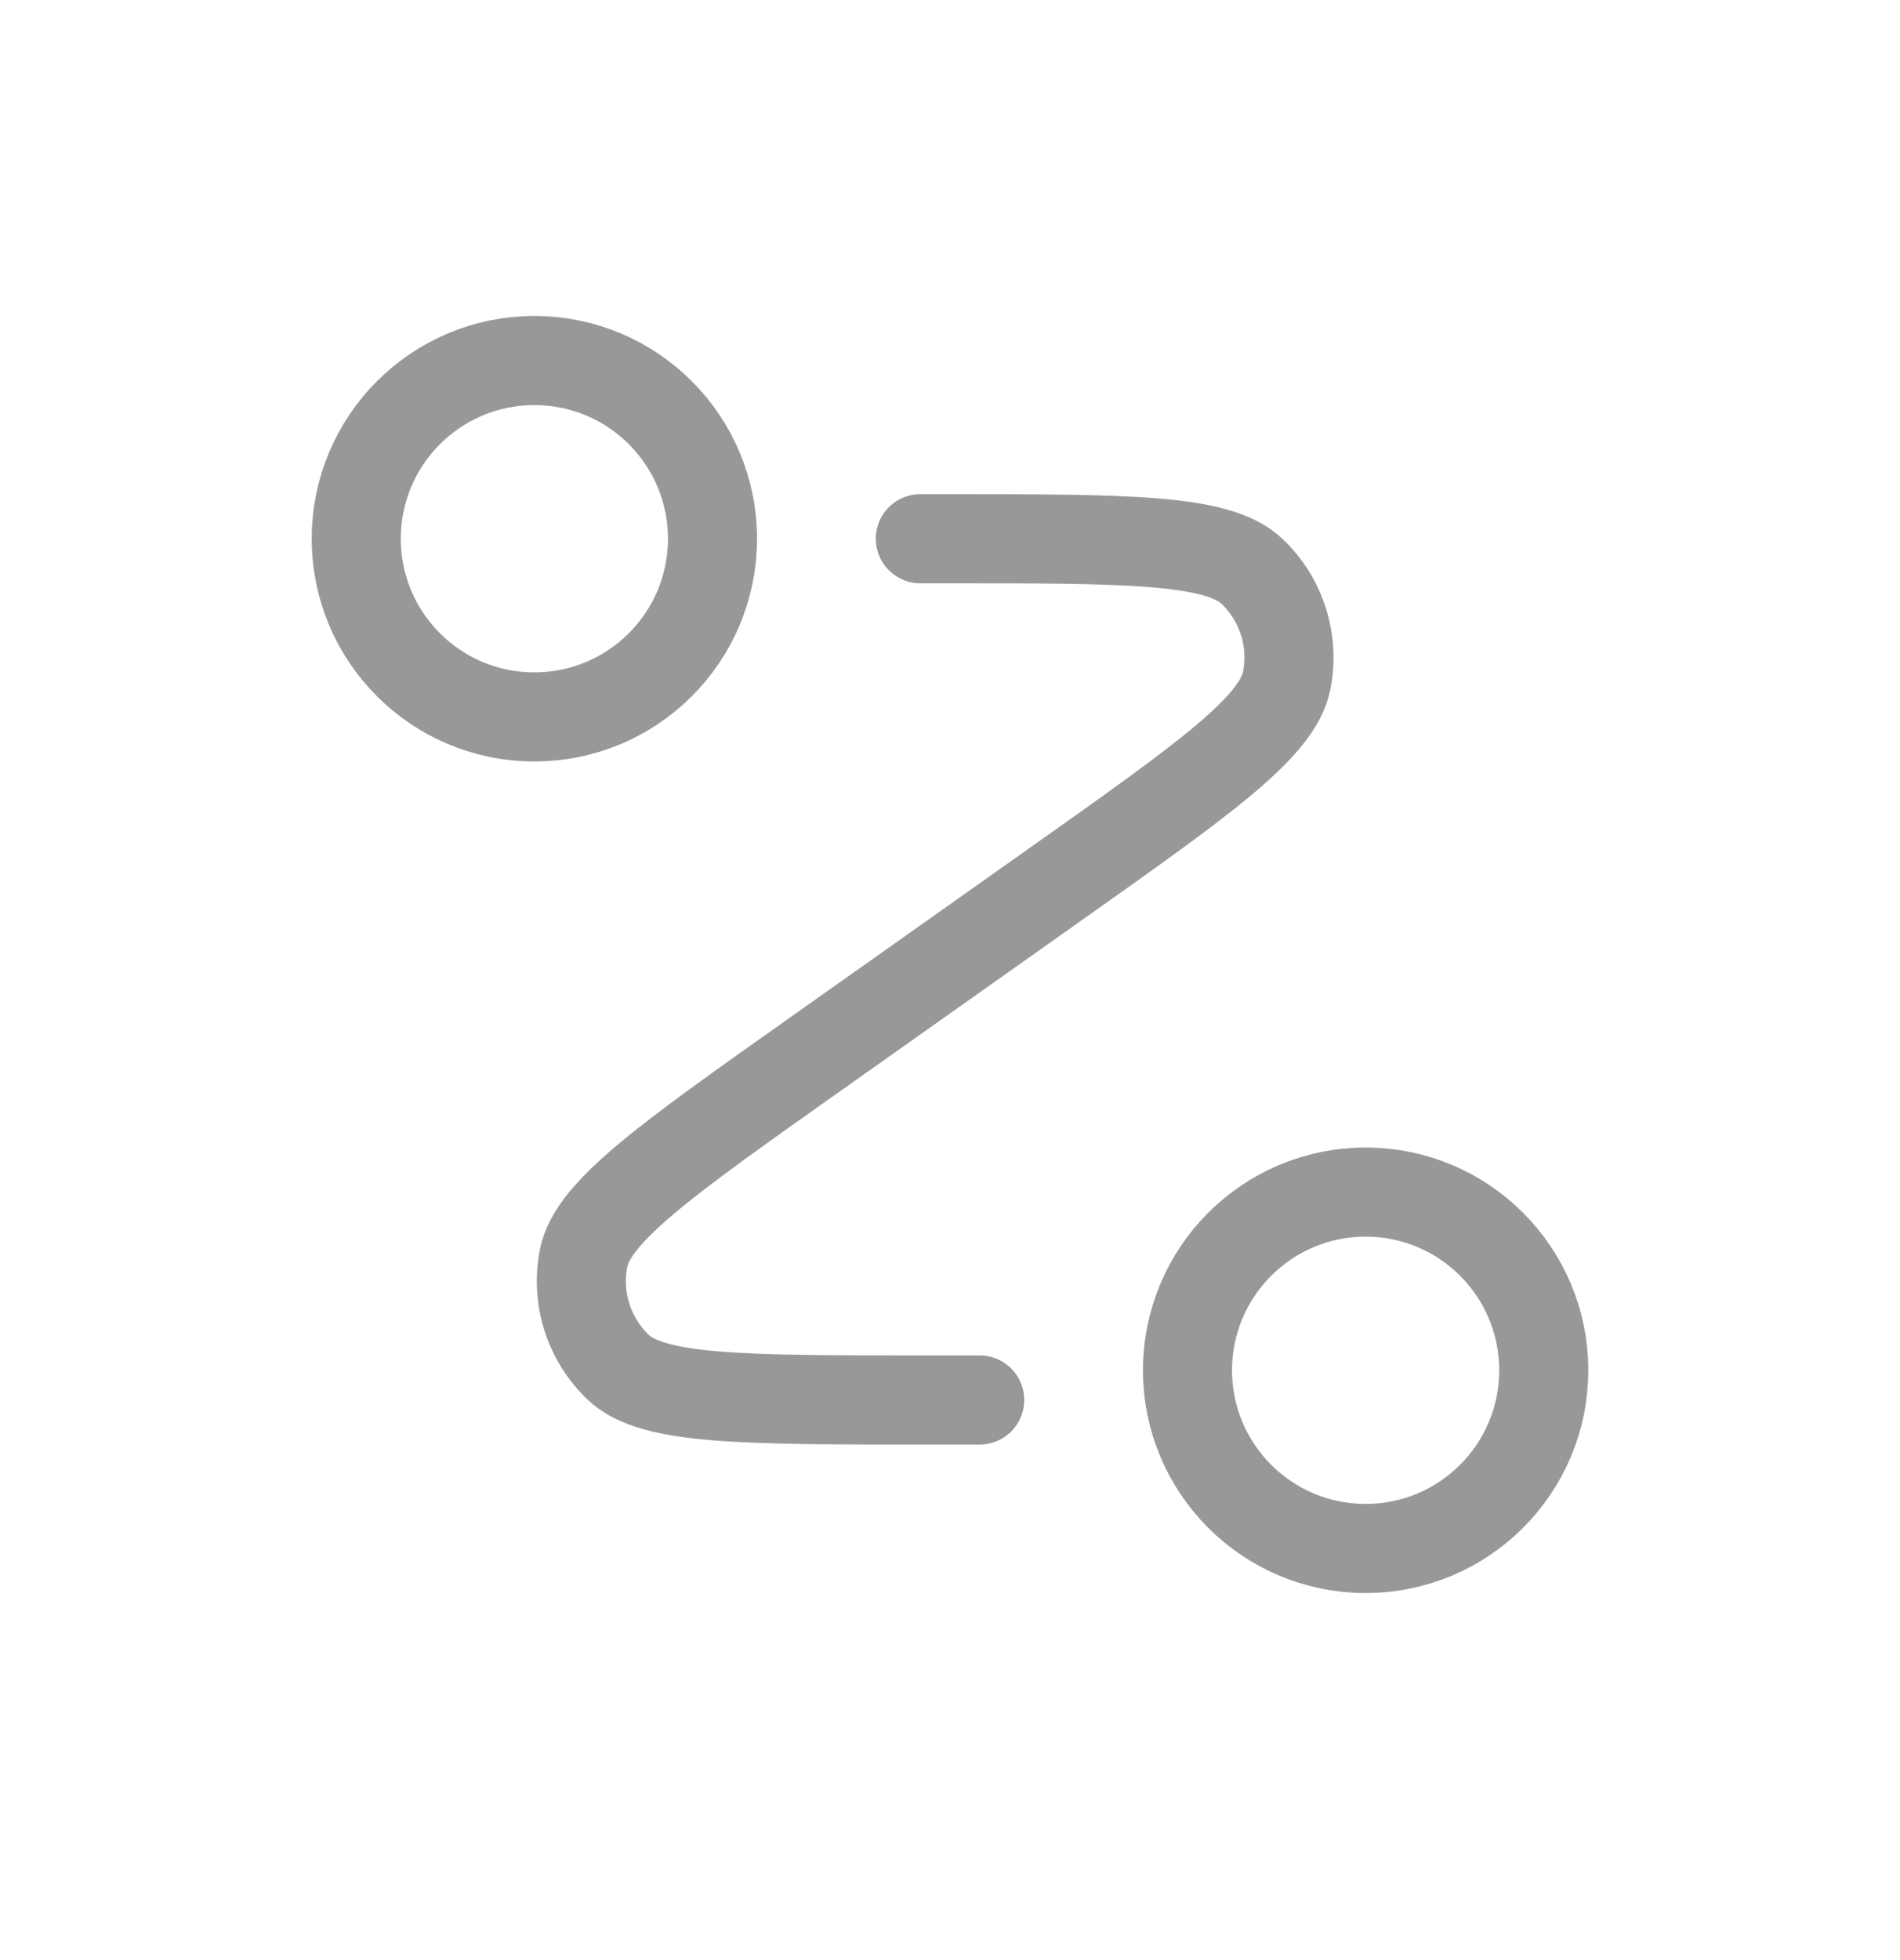 <svg width="32" height="33" viewBox="0 0 32 33" fill="none" xmlns="http://www.w3.org/2000/svg">
<g clip-path="url(#clip0_4591_42171)">
<path d="M15.5 9.07H15.934C18.982 9.07 20.505 9.07 21.084 9.617C21.584 10.09 21.805 10.787 21.67 11.462C21.514 12.243 20.27 13.123 17.782 14.883L13.718 17.758C11.23 19.517 9.986 20.397 9.83 21.178C9.695 21.853 9.916 22.55 10.416 23.023C10.995 23.57 12.518 23.57 15.566 23.57H16.5M12 9.07C12 10.727 10.657 12.07 9 12.07C7.343 12.07 6 10.727 6 9.07C6 7.413 7.343 6.07 9 6.07C10.657 6.07 12 7.413 12 9.07ZM26 23.07C26 24.727 24.657 26.07 23 26.07C21.343 26.07 20 24.727 20 23.07C20 21.413 21.343 20.07 23 20.07C24.657 20.07 26 21.413 26 23.07Z" stroke="#989898" stroke-width="1.5" stroke-linecap="round" stroke-linejoin="round"/>
</g>
<defs>
<clipPath id="clip0_4591_42171">
<path d="M0 2.07C0 0.965 0.895 0.07 2 0.07H30C31.105 0.07 32 0.965 32 2.07V30.07C32 31.175 31.105 32.07 30 32.07H2C0.895 32.07 0 31.175 0 30.07V2.07Z" fill="white"/>
</clipPath>
</defs>
</svg>

